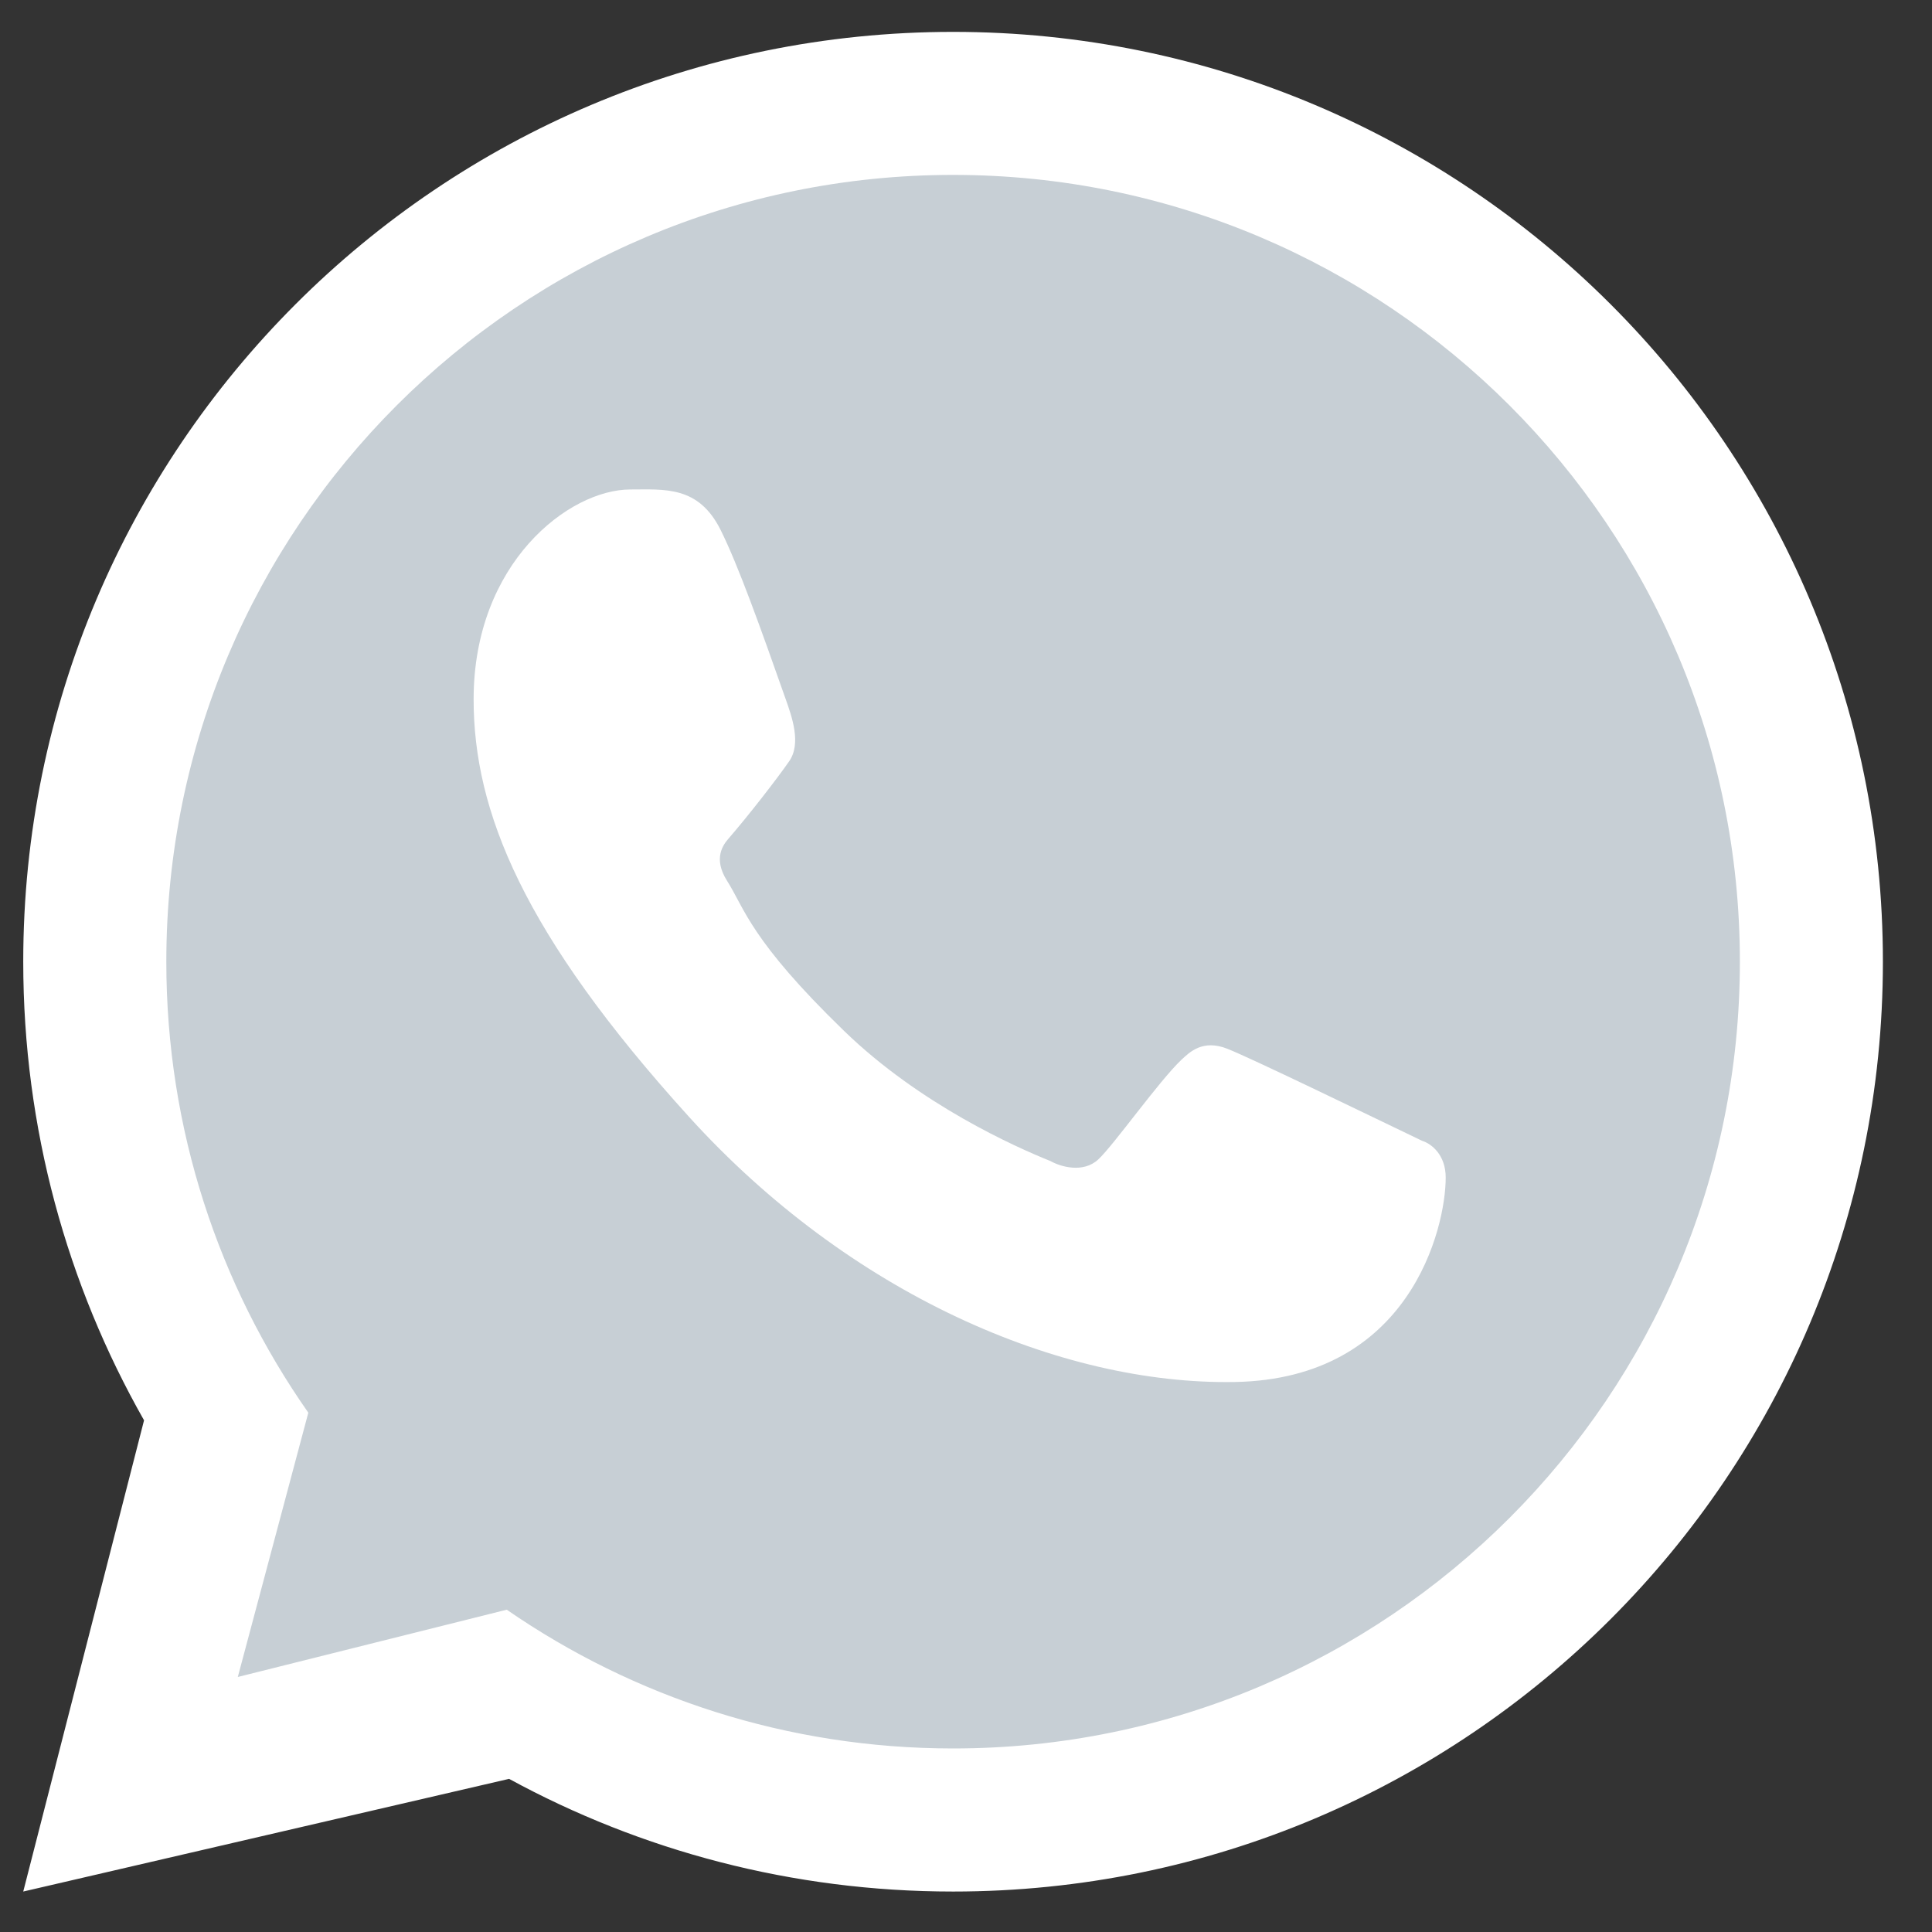 
<svg width="34" height="34" viewBox="0 0 34 34" fill="none" xmlns="http://www.w3.org/2000/svg">
<rect x="0" y="0" width="34" height="34" fill="#333333" stroke="none"/>
<path d="M30.799 16.924C30.799 24.671 24.519 30.95 16.773 30.95C13.818 30.95 11.077 30.037 8.816 28.477L4.022 29.675L5.278 24.964C3.683 22.687 2.747 19.915 2.747 16.924C2.747 9.178 9.026 2.898 16.773 2.898C24.519 2.898 30.799 9.178 30.799 16.924Z" fill="#C7CFD5"/>
<path fill-rule="evenodd" clip-rule="evenodd" d="M16.773 33.288C25.81 33.288 33.136 25.962 33.136 16.924C33.136 7.887 25.81 0.561 16.773 0.561C7.735 0.561 0.409 7.887 0.409 16.924C0.409 19.859 1.182 22.613 2.535 24.995L0.409 33.288L8.959 31.305C11.281 32.57 13.943 33.288 16.773 33.288ZM16.773 30.77C24.42 30.77 30.619 24.571 30.619 16.924C30.619 9.277 24.42 3.078 16.773 3.078C9.126 3.078 2.927 9.277 2.927 16.924C2.927 19.877 3.851 22.614 5.426 24.861L4.185 29.512L8.918 28.328C11.15 29.869 13.856 30.77 16.773 30.77Z" fill="white"/>
<path d="M12.682 9.327C12.293 8.545 11.696 8.614 11.093 8.614C10.015 8.614 8.335 9.905 8.335 12.307C8.335 14.276 9.203 16.431 12.126 19.655C14.947 22.766 18.654 24.375 21.731 24.321C24.808 24.266 25.442 21.618 25.442 20.723C25.442 20.327 25.196 20.129 25.026 20.076C23.977 19.572 22.043 18.634 21.603 18.458C21.163 18.282 20.933 18.52 20.791 18.65C20.392 19.03 19.6 20.151 19.329 20.403C19.059 20.655 18.655 20.528 18.487 20.433C17.868 20.184 16.192 19.439 14.855 18.143C13.202 16.541 13.105 15.989 12.794 15.499C12.545 15.106 12.728 14.865 12.819 14.76C13.175 14.349 13.667 13.715 13.887 13.399C14.108 13.084 13.933 12.605 13.828 12.307C13.376 11.025 12.993 9.952 12.682 9.327Z" fill="white"/>
</svg>
